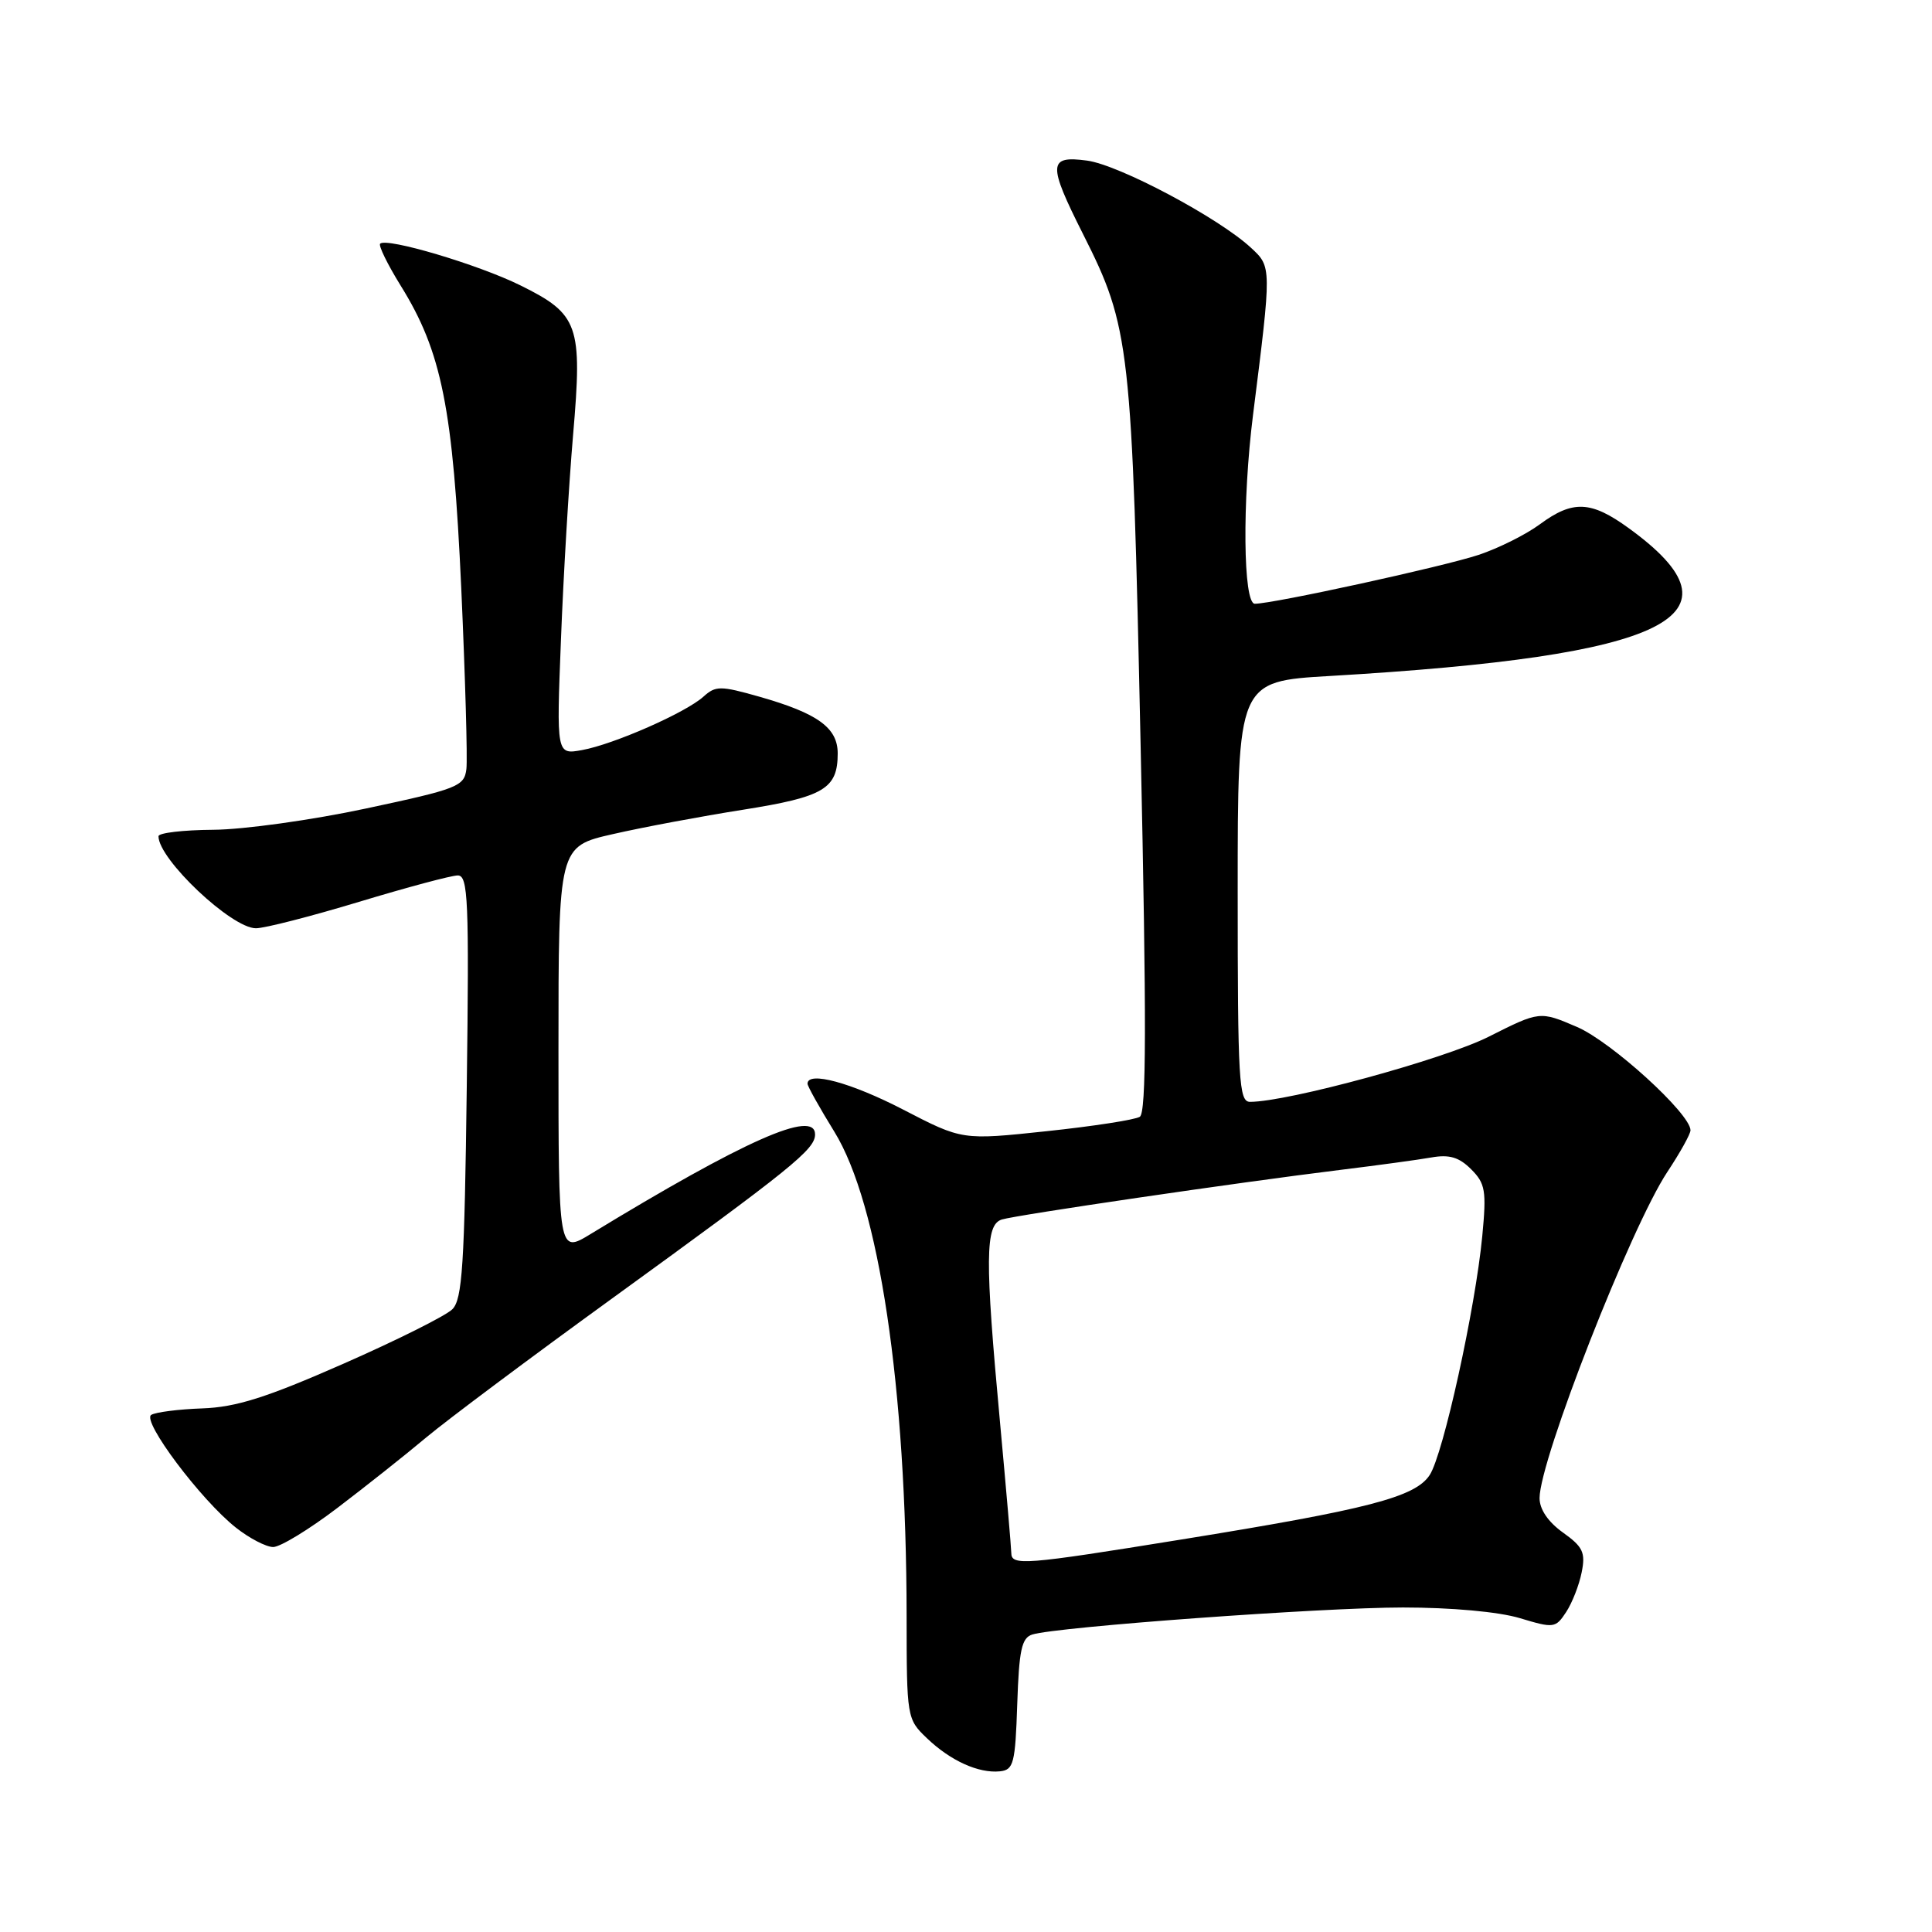 <?xml version="1.0" encoding="UTF-8" standalone="no"?>
<!DOCTYPE svg PUBLIC "-//W3C//DTD SVG 1.1//EN" "http://www.w3.org/Graphics/SVG/1.1/DTD/svg11.dtd" >
<svg xmlns="http://www.w3.org/2000/svg" xmlns:xlink="http://www.w3.org/1999/xlink" version="1.1" viewBox="0 0 256 256">
 <g >
 <path fill="currentColor"
d=" M 134.79 225.81 C 135.03 218.63 135.37 217.02 136.79 216.58 C 140.10 215.56 175.24 213.00 185.90 213.00 C 192.31 213.00 198.59 213.57 201.38 214.41 C 205.89 215.77 206.12 215.74 207.52 213.61 C 208.32 212.39 209.25 210.02 209.58 208.34 C 210.11 205.72 209.75 204.96 207.10 203.07 C 205.14 201.67 204.00 200.00 204.00 198.51 C 204.00 193.47 216.10 162.59 220.93 155.29 C 222.62 152.74 224.00 150.26 224.00 149.77 C 224.00 147.58 213.52 138.04 208.97 136.08 C 204.03 133.96 204.03 133.96 197.24 137.38 C 191.29 140.37 170.66 146.00 165.63 146.00 C 164.16 146.00 164.00 143.22 164.00 118.14 C 164.00 90.28 164.00 90.28 176.24 89.57 C 221.31 86.93 231.95 81.67 215.81 69.98 C 210.81 66.35 208.40 66.25 204.04 69.47 C 202.20 70.83 198.55 72.65 195.94 73.52 C 191.24 75.08 168.72 80.00 166.27 80.00 C 164.72 80.00 164.59 66.43 166.03 55.00 C 168.51 35.31 168.51 35.37 165.76 32.83 C 161.48 28.86 148.29 21.85 144.04 21.28 C 138.88 20.59 138.82 21.71 143.51 31.02 C 149.75 43.41 150.00 45.62 151.14 98.88 C 151.93 135.45 151.90 147.44 151.03 147.98 C 150.39 148.38 144.83 149.24 138.68 149.89 C 127.50 151.08 127.50 151.08 119.70 147.04 C 112.77 143.45 107.00 141.89 107.00 143.60 C 107.00 143.93 108.60 146.79 110.55 149.95 C 116.48 159.56 120.10 183.79 120.13 214.11 C 120.14 227.60 120.17 227.79 122.82 230.32 C 125.94 233.31 129.67 235.00 132.50 234.71 C 134.31 234.52 134.53 233.66 134.79 225.81 Z  M 44.69 199.82 C 48.44 196.97 53.75 192.76 56.50 190.45 C 59.25 188.15 70.28 179.90 81.00 172.13 C 104.96 154.76 108.00 152.30 108.00 150.32 C 108.00 146.95 98.66 151.09 78.25 163.52 C 74.00 166.11 74.00 166.11 74.00 139.14 C 74.00 112.16 74.00 112.16 81.23 110.52 C 85.20 109.61 92.96 108.16 98.48 107.29 C 109.19 105.59 111.00 104.52 111.00 99.83 C 111.00 96.43 108.36 94.52 100.60 92.31 C 95.45 90.85 94.83 90.85 93.21 92.31 C 90.86 94.43 81.35 98.62 77.12 99.39 C 73.73 100.00 73.73 100.00 74.33 84.75 C 74.65 76.36 75.38 64.14 75.94 57.60 C 77.19 43.05 76.69 41.64 68.95 37.81 C 63.39 35.06 51.22 31.44 50.37 32.29 C 50.13 32.54 51.35 35.03 53.08 37.83 C 58.54 46.60 60.03 54.08 61.12 77.97 C 61.65 89.78 61.96 100.54 61.80 101.90 C 61.52 104.20 60.68 104.53 48.50 107.13 C 41.35 108.66 32.24 109.93 28.25 109.95 C 24.26 109.98 21.00 110.36 21.00 110.81 C 21.00 113.86 30.68 123.00 33.91 123.00 C 35.07 123.00 41.22 121.42 47.57 119.50 C 53.92 117.58 59.81 116.00 60.66 116.00 C 62.03 116.00 62.17 119.25 61.85 143.96 C 61.55 167.61 61.26 172.17 59.94 173.48 C 59.09 174.34 52.56 177.60 45.44 180.73 C 35.28 185.20 31.28 186.46 26.80 186.62 C 23.66 186.73 20.62 187.12 20.04 187.48 C 18.75 188.27 26.63 198.77 31.26 202.42 C 33.04 203.83 35.26 204.98 36.19 204.99 C 37.12 205.00 40.94 202.67 44.69 199.82 Z  M 134.00 205.75 C 133.99 205.06 133.32 197.30 132.51 188.50 C 130.49 166.77 130.53 162.28 132.75 161.59 C 134.76 160.98 164.12 156.67 177.50 155.03 C 182.45 154.42 187.92 153.68 189.66 153.37 C 192.04 152.95 193.33 153.33 194.93 154.93 C 196.82 156.82 196.98 157.77 196.41 163.78 C 195.49 173.39 191.24 192.71 189.44 195.45 C 187.52 198.38 181.32 199.99 156.55 203.99 C 135.60 207.38 134.00 207.50 134.00 205.75 Z "/>
</g>
</svg>